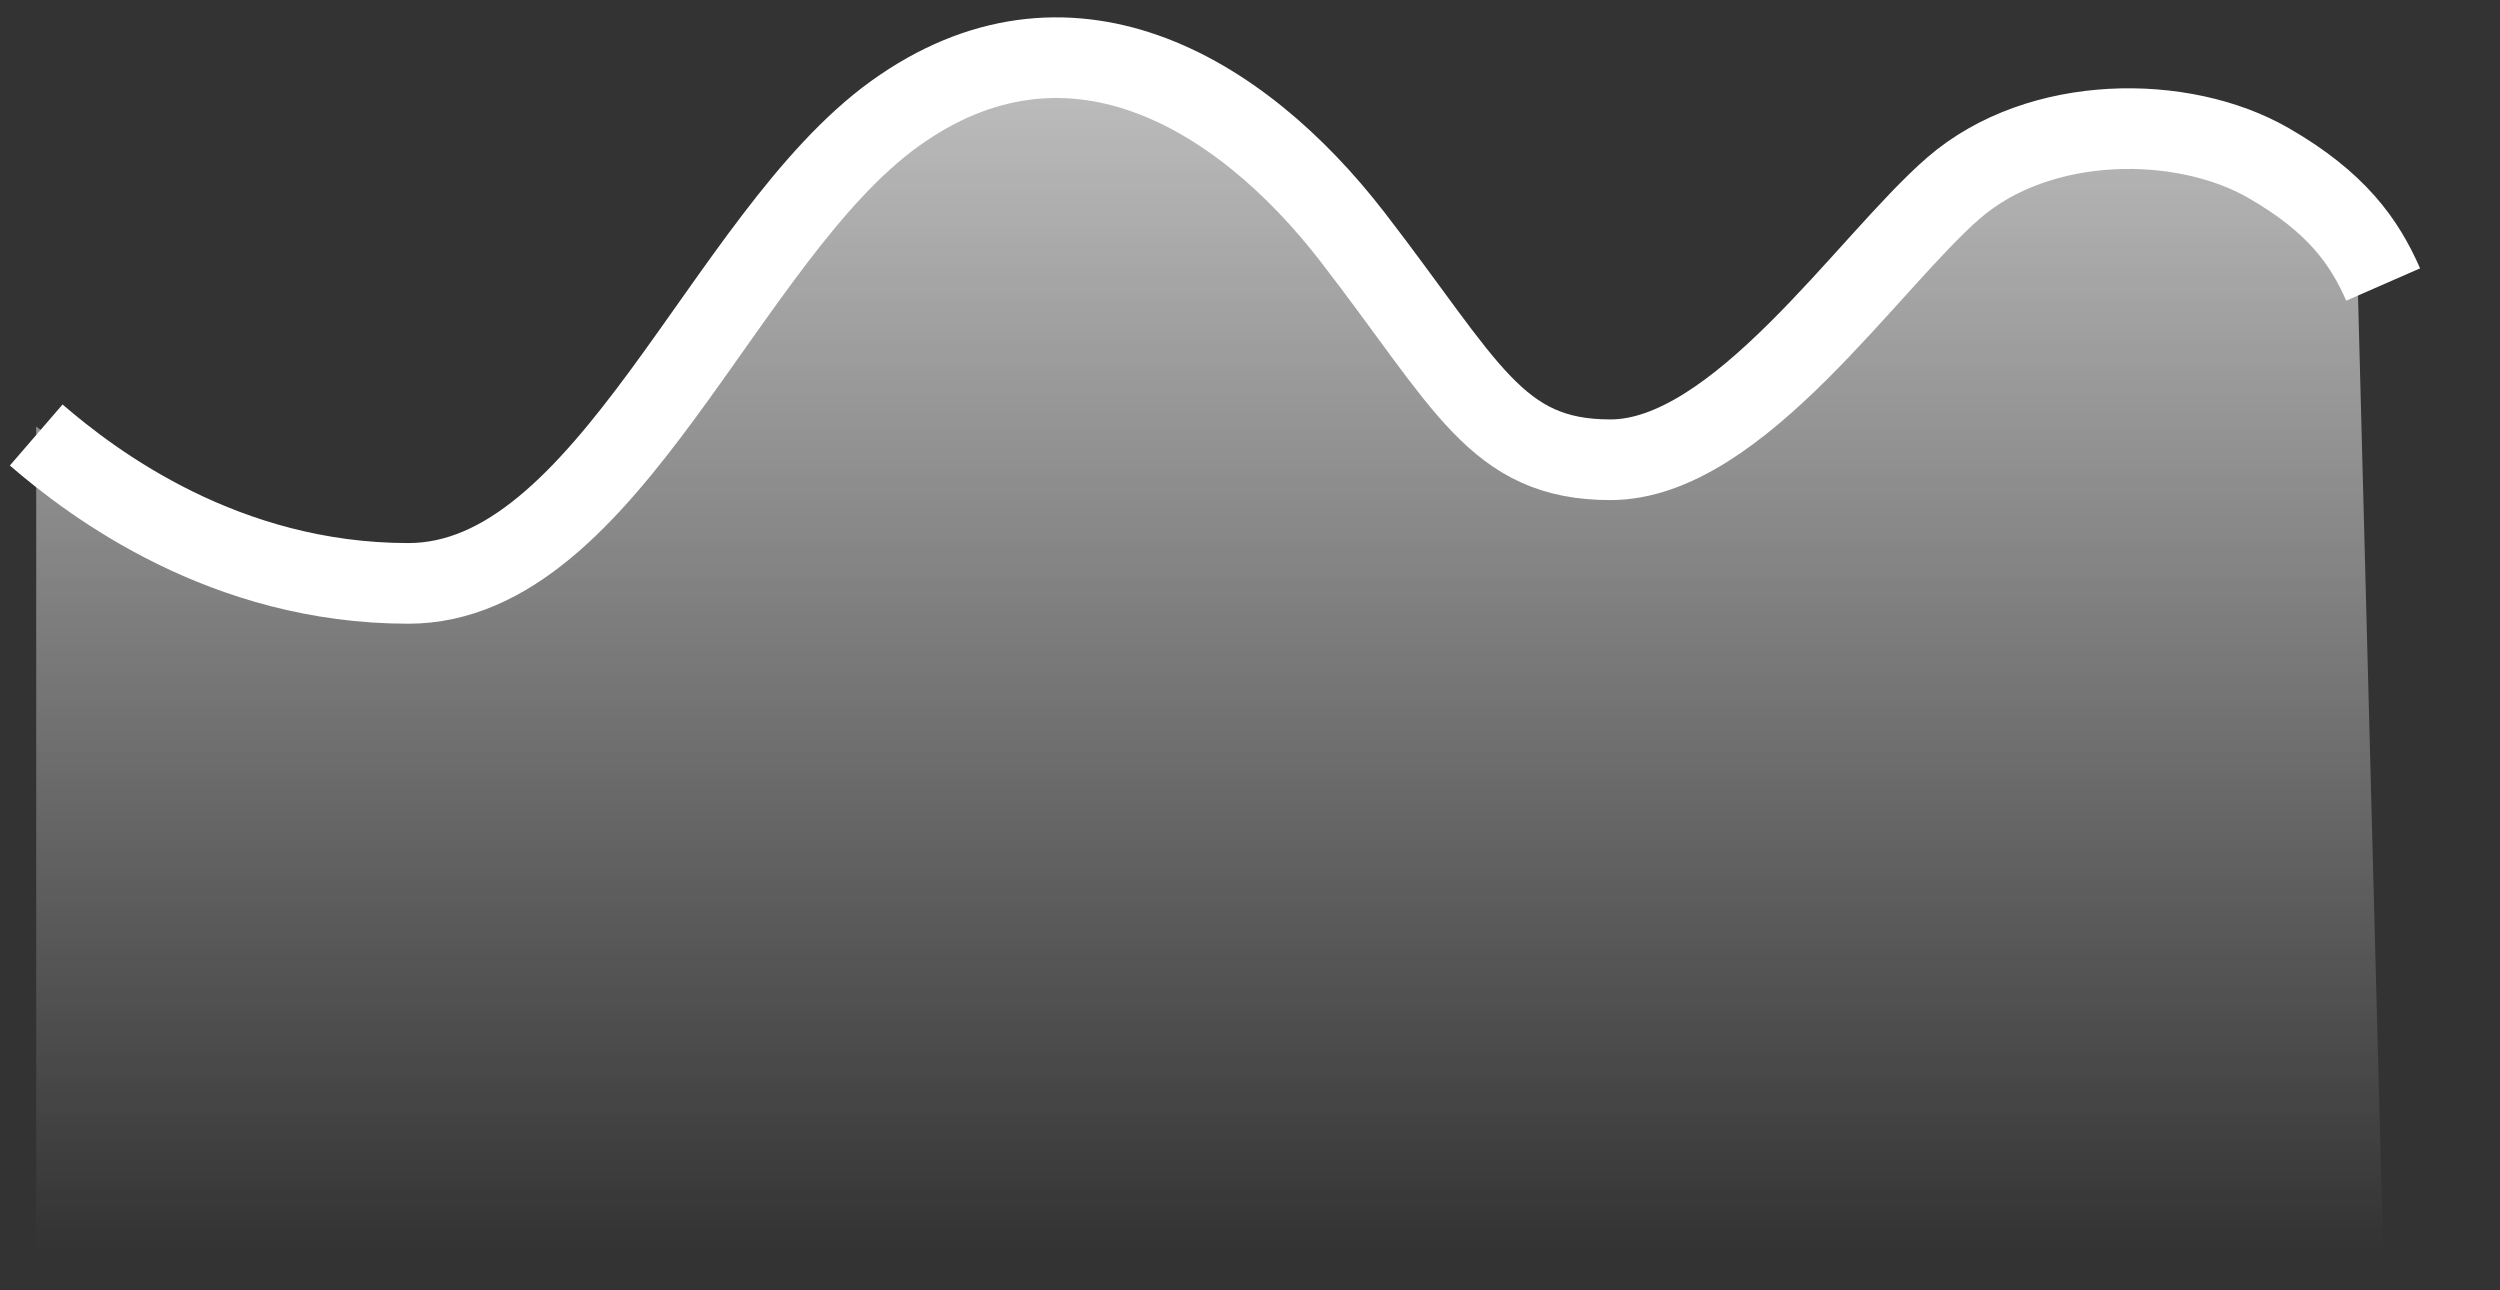 <svg width="31" height="16" viewBox="0 0 31 16" fill="none" xmlns="http://www.w3.org/2000/svg">
<rect x="0" y="0" width="31" height="16" fill="#333333" stroke="none"/>
<path d="M0.449 5.394C1.159 6.007 2.791 7.234 5.063 7.234C7.547 7.234 8.967 2.942 11.096 1.409C13.226 -0.123 15.355 1.103 16.774 2.942C18.194 4.781 18.549 5.701 19.969 5.701C21.55 5.701 23.163 3.249 24.227 2.329C25.292 1.409 27.067 1.409 28.131 2.022C28.974 2.508 29.319 2.998 29.551 3.528" stroke="white"/>
<path d="M11.323 1.113C12.289 0.418 13.215 0.362 14.067 0.663C14.95 0.975 15.788 1.685 16.479 2.58C16.737 2.914 16.959 3.216 17.16 3.491C17.233 3.592 17.305 3.689 17.374 3.782C17.629 4.127 17.861 4.429 18.099 4.676C18.339 4.924 18.595 5.128 18.906 5.268C19.22 5.41 19.567 5.476 19.969 5.476C20.47 5.476 20.94 5.282 21.36 5.02C21.782 4.755 22.186 4.4 22.559 4.029C22.893 3.698 23.213 3.344 23.508 3.019L23.615 2.901C23.943 2.539 24.23 2.228 24.478 2.014C25.408 1.211 26.992 1.203 27.934 1.746C28.546 2.098 28.858 2.441 29.064 2.795C29.126 2.901 29.178 3.008 29.225 3.117L29.551 15.51H0.449V5.289C1.279 5.956 2.889 7.008 5.063 7.008C5.811 7.008 6.45 6.683 6.999 6.229C7.548 5.775 8.044 5.164 8.512 4.529C8.719 4.248 8.917 3.967 9.113 3.689C9.373 3.321 9.63 2.958 9.901 2.603C10.368 1.99 10.833 1.466 11.323 1.113Z" fill="url(#paint0_linear_4510_9422)" fill-opacity="0.7"/>
<defs>
<linearGradient id="paint0_linear_4510_9422" x1="15" y1="0.49" x2="15" y2="15.51" gradientUnits="userSpaceOnUse">
<stop stop-color="white"/>
<stop offset="1" stop-color="white" stop-opacity="0"/>
</linearGradient>
</defs>
</svg>
